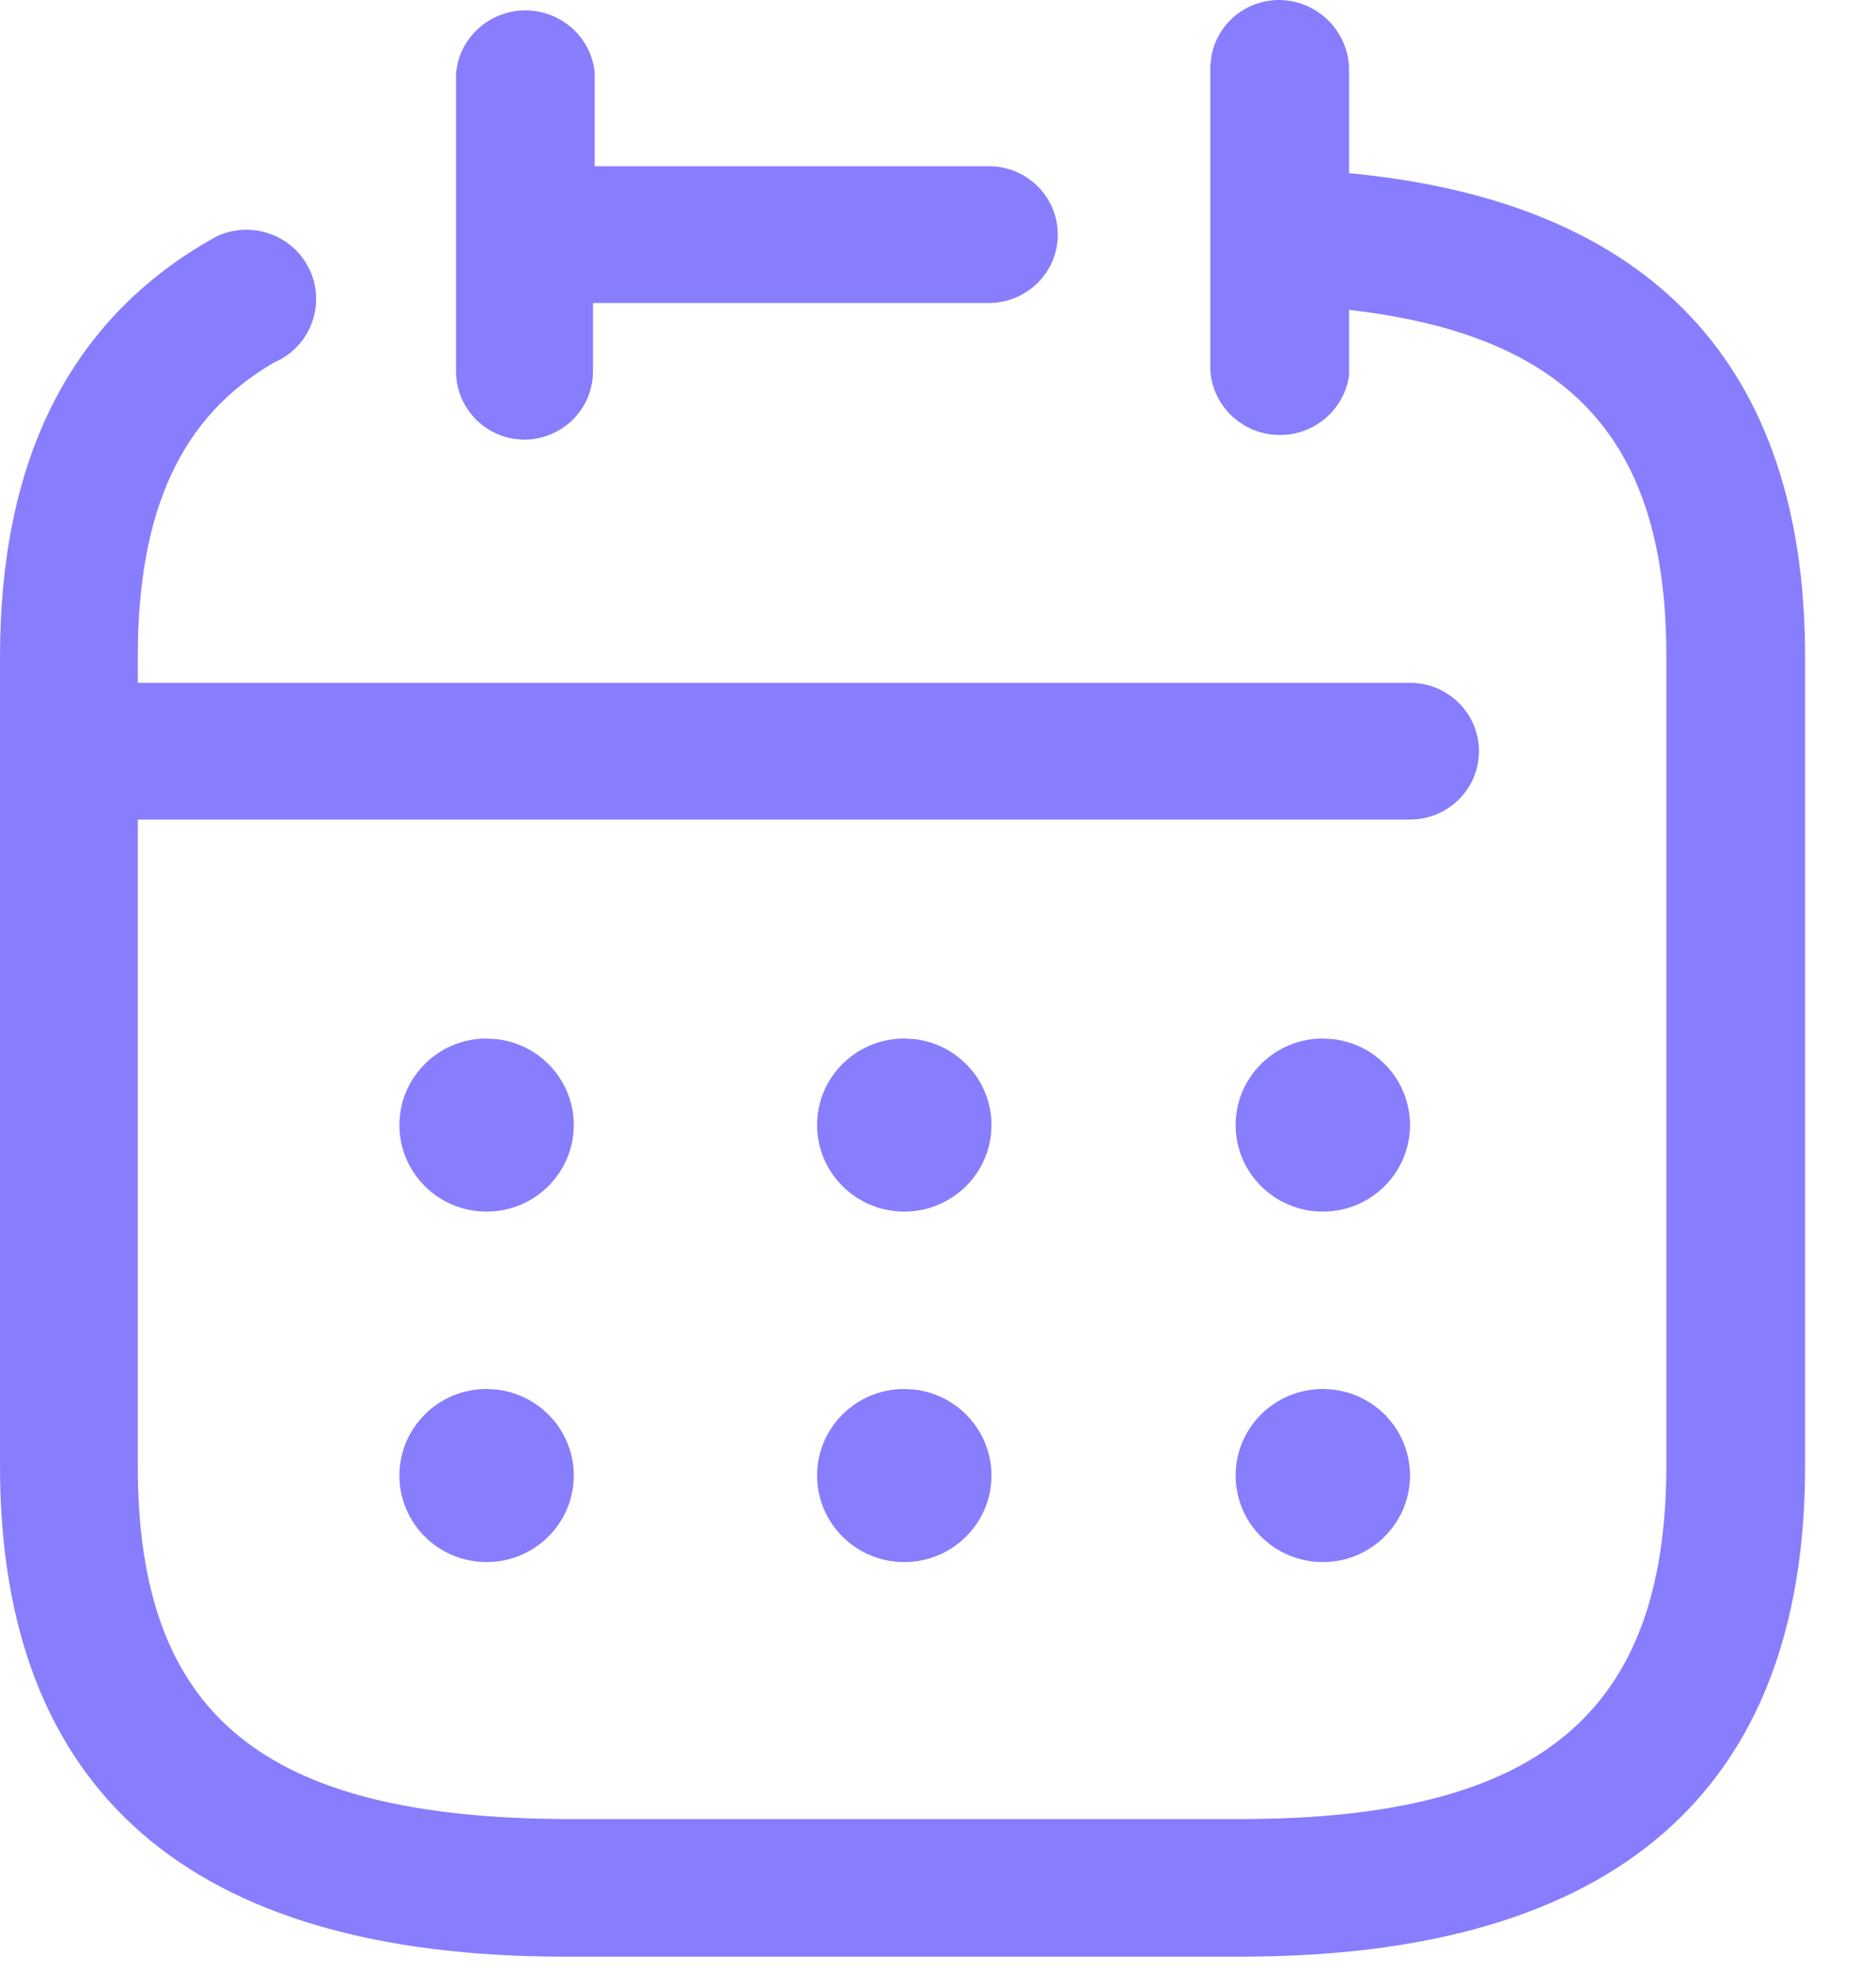<svg width="20" height="21" viewBox="0 0 20 21" fill="none" xmlns="http://www.w3.org/2000/svg">
<path d="M13.675 0.001C14.08 0.026 14.392 0.364 14.382 0.766V1.845C17.598 2.149 19.244 3.883 19.244 6.999V15.62C19.244 19.086 17.217 20.847 13.229 20.847H6.015C2.027 20.847 0 19.086 0 15.62V6.999C0 4.924 0.725 3.44 2.213 2.573L2.317 2.515C2.533 2.417 2.785 2.426 2.996 2.545C3.241 2.684 3.386 2.949 3.369 3.228C3.353 3.508 3.179 3.754 2.919 3.864C1.934 4.436 1.469 5.431 1.469 6.999V7.275H15.032C15.438 7.275 15.767 7.602 15.767 8.004C15.767 8.406 15.438 8.732 15.032 8.732H1.469V15.62C1.469 18.266 2.789 19.363 6.015 19.381H13.229C16.408 19.381 17.765 18.256 17.765 15.61V6.99C17.765 4.685 16.733 3.569 14.382 3.302V4.002C14.327 4.376 13.998 4.649 13.617 4.634C13.237 4.62 12.929 4.324 12.903 3.947V0.702L12.917 0.586C12.947 0.435 13.025 0.297 13.141 0.191C13.286 0.059 13.479 -0.009 13.675 0.001ZM14.098 14.798L14.216 14.806C14.419 14.831 14.61 14.921 14.757 15.066C14.933 15.239 15.032 15.475 15.032 15.721C15.032 16.23 14.616 16.643 14.103 16.643C13.589 16.643 13.173 16.23 13.173 15.721C13.173 15.212 13.589 14.799 14.103 14.799L14.098 14.798ZM9.64 14.799L9.757 14.806C10.215 14.863 10.57 15.251 10.57 15.721C10.57 16.23 10.154 16.643 9.64 16.643C9.127 16.643 8.711 16.23 8.711 15.721C8.711 15.212 9.127 14.799 9.64 14.799ZM5.183 14.798L5.301 14.806C5.504 14.831 5.694 14.921 5.841 15.066C6.018 15.239 6.117 15.475 6.117 15.721C6.117 16.23 5.701 16.643 5.187 16.643C4.674 16.643 4.258 16.23 4.258 15.721C4.258 15.212 4.674 14.799 5.187 14.799L5.183 14.798ZM14.098 11.065L14.216 11.072C14.419 11.097 14.61 11.187 14.757 11.332C14.933 11.505 15.032 11.741 15.032 11.987C15.032 12.496 14.616 12.909 14.103 12.909C13.589 12.909 13.173 12.496 13.173 11.987C13.173 11.478 13.589 11.065 14.103 11.065L14.098 11.065ZM9.64 11.065L9.757 11.072C10.215 11.129 10.57 11.517 10.57 11.987C10.57 12.496 10.154 12.909 9.64 12.909C9.127 12.909 8.711 12.496 8.711 11.987C8.711 11.478 9.127 11.065 9.64 11.065ZM5.183 11.065L5.301 11.072C5.504 11.097 5.694 11.187 5.841 11.332C6.018 11.505 6.117 11.741 6.117 11.987C6.117 12.496 5.701 12.909 5.187 12.909C4.674 12.909 4.258 12.496 4.258 11.987C4.258 11.478 4.674 11.065 5.187 11.065L5.183 11.065ZM5.601 0.111C5.98 0.111 6.298 0.393 6.34 0.766V1.771H10.542C10.948 1.771 11.277 2.097 11.277 2.5C11.277 2.902 10.948 3.228 10.542 3.228H6.322V3.956C6.322 4.151 6.243 4.338 6.103 4.475C5.963 4.611 5.774 4.687 5.578 4.685L5.47 4.674C5.121 4.614 4.857 4.31 4.862 3.947V0.766L4.883 0.657C4.969 0.339 5.26 0.111 5.601 0.111Z" fill="#887DFD"/>
</svg>
